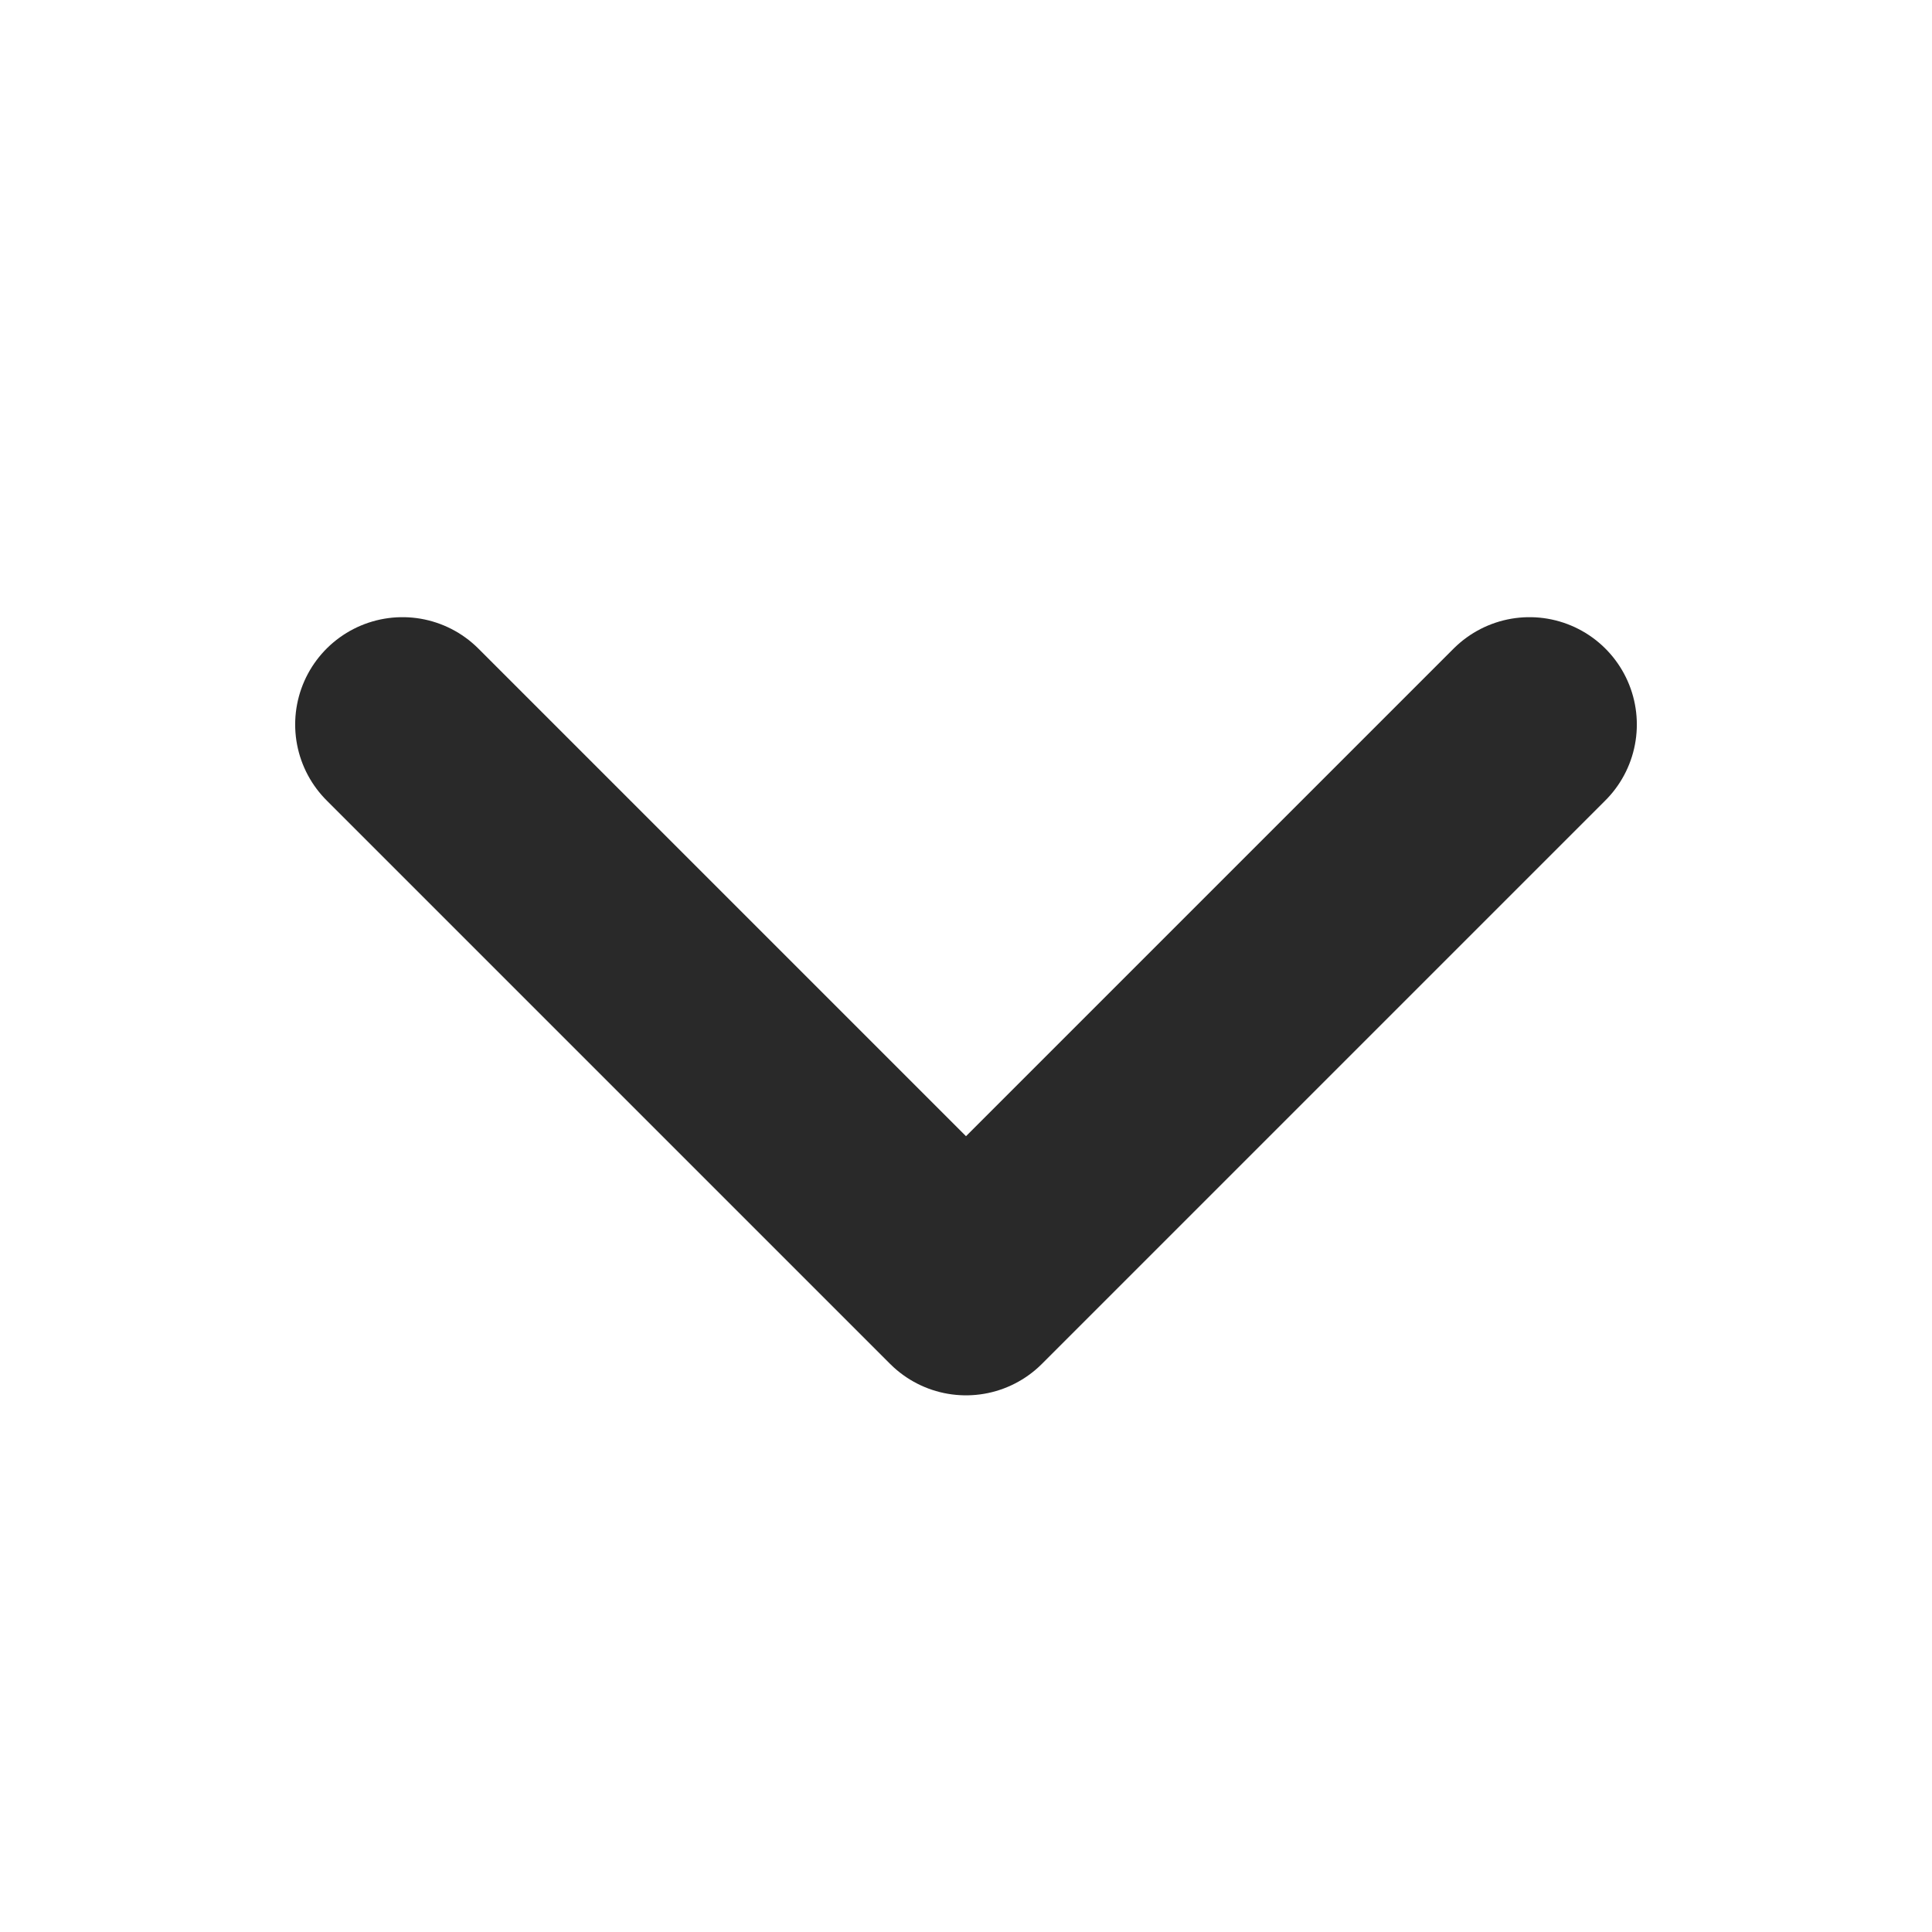<svg width="18" height="18" viewBox="0 0 18 18" fill="none" xmlns="http://www.w3.org/2000/svg">
<path d="M14.25 6.75L9 12L3.75 6.75" stroke="#292929" stroke-width="2" stroke-linecap="round" stroke-linejoin="round"/>
</svg>
